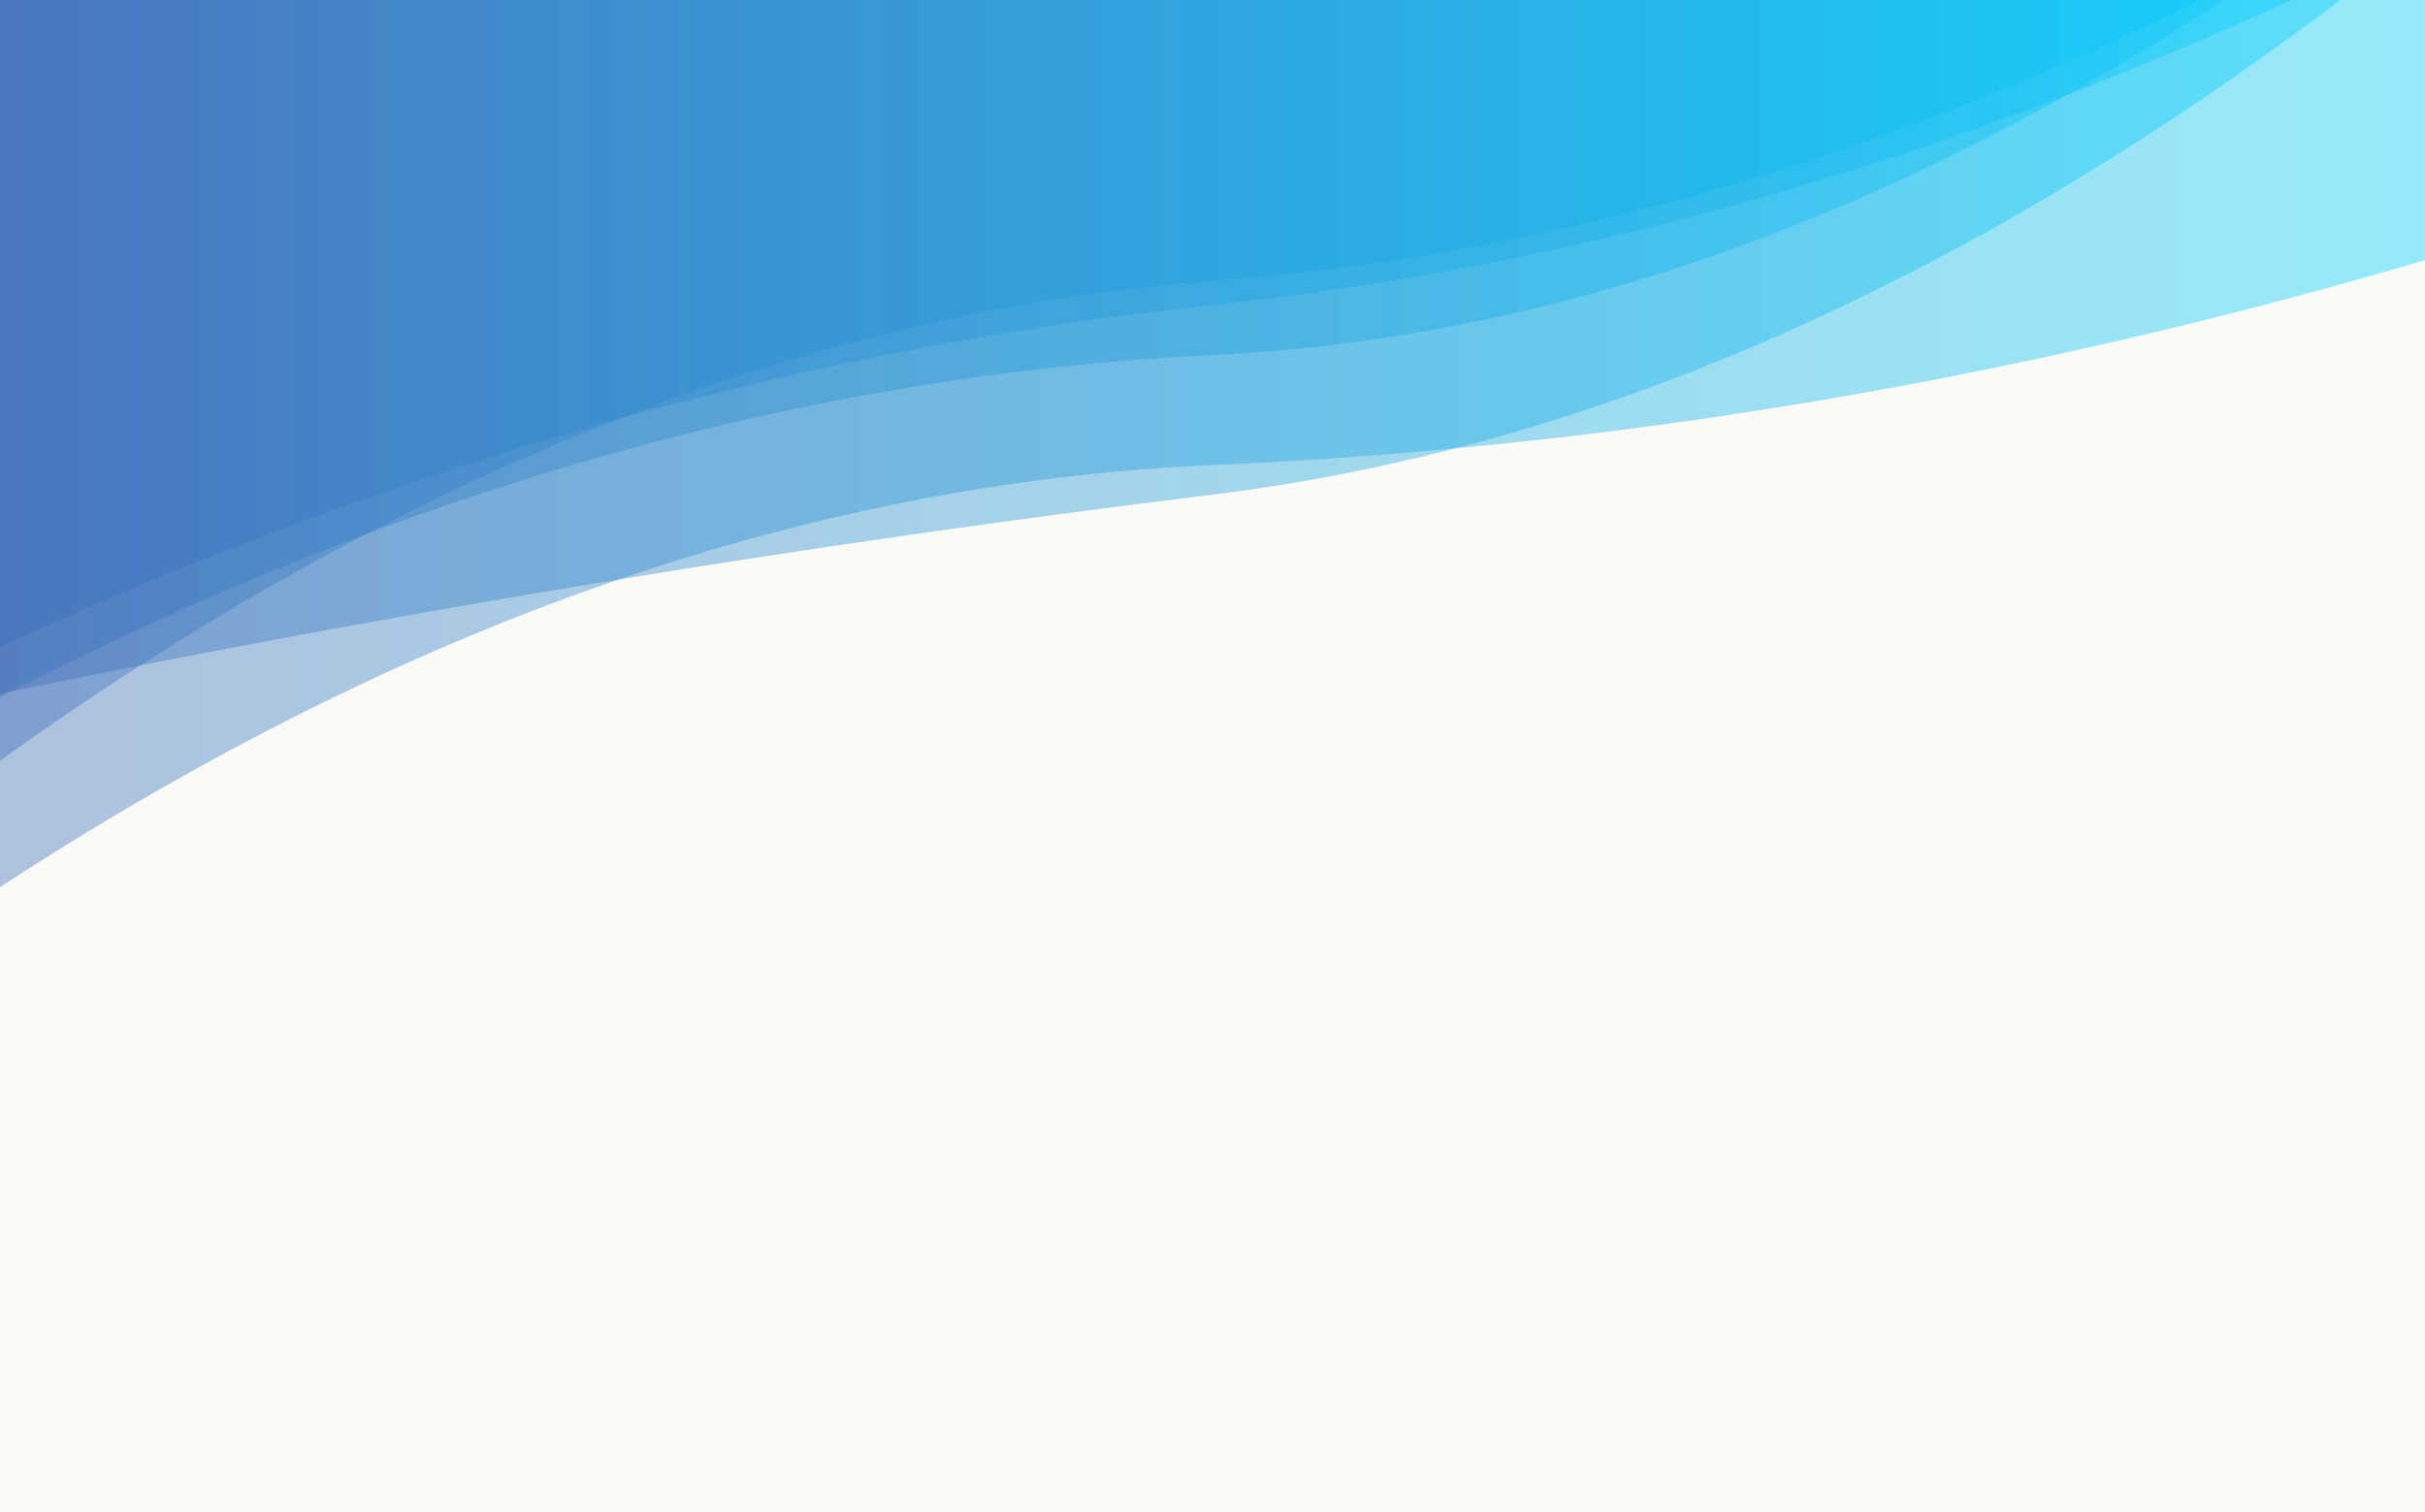 <svg width="1440" height="898" viewBox="0 0 1440 898" fill="none" xmlns="http://www.w3.org/2000/svg">
<rect x="0" y="0" width="1440" height="898" fill="#333333" stroke="none"/>
<g id="menu-background" clip-path="url(#clip0)">
<rect width="1440" height="899" transform="translate(0 -1)" fill="#FAFAF6"/>
<g id="top">
<g id="fifth-vector">
<path id="Vector" opacity="0.4" d="M0 -1V526.875C240 370.233 480 286.675 720 276.201C960 265.727 1200 225.175 1440 154.545V-1H0Z" fill="url(#paint0_linear)"/>
</g>
<g id="fourth-vector">
<path id="Vector_2" opacity="0.4" d="M0 -1V451.771C240 279.907 480 184.925 720 166.826C960 148.727 1200 69.109 1440 -72.028V-1H0Z" fill="url(#paint1_linear)"/>
</g>
<g id="third-vector">
<path id="Vector_3" opacity="0.4" d="M0 -1V384.094C240 274.058 480 206.397 720 181.109C960 155.822 1200 82.667 1440 -38.355V-1H0Z" fill="url(#paint2_linear)"/>
</g>
<g id="second-vector">
<path id="Vector_4" opacity="0.4" d="M0 -1V411.951C240 362.563 480 323.166 720 293.761C960 264.357 1200 153.381 1440 -39.164V-1H0Z" fill="url(#paint3_linear)"/>
</g>
<g id="first-vector">
<path id="Vector_5" opacity="0.4" d="M0 -1V414.012C240 290.146 480 222.419 720 210.831C960 199.244 1200 100.46 1440 -85.519V-1H0Z" fill="url(#paint4_linear)"/>
</g>
</g>
</g>
<defs>
<linearGradient id="paint0_linear" x1="0" y1="-1" x2="1440" y2="-1" gradientUnits="userSpaceOnUse">
<stop stop-color="#3D6CB9"/>
<stop offset="1" stop-color="#00D1FF"/>
</linearGradient>
<linearGradient id="paint1_linear" x1="0" y1="-72.028" x2="1440" y2="-72.028" gradientUnits="userSpaceOnUse">
<stop stop-color="#3D6CB9"/>
<stop offset="1" stop-color="#00D1FF"/>
</linearGradient>
<linearGradient id="paint2_linear" x1="0" y1="-38.355" x2="1440" y2="-38.355" gradientUnits="userSpaceOnUse">
<stop stop-color="#3D6CB9"/>
<stop offset="1" stop-color="#00D1FF"/>
</linearGradient>
<linearGradient id="paint3_linear" x1="0" y1="-39.164" x2="1440" y2="-39.164" gradientUnits="userSpaceOnUse">
<stop stop-color="#3D6CB9"/>
<stop offset="1" stop-color="#00D1FF"/>
</linearGradient>
<linearGradient id="paint4_linear" x1="0" y1="-85.519" x2="1440" y2="-85.519" gradientUnits="userSpaceOnUse">
<stop stop-color="#3D6CB9"/>
<stop offset="1" stop-color="#00D1FF"/>
</linearGradient>
<linearGradient id="paint5_linear" x1="1633.5" y1="1090.33" x2="49.5" y2="1090.33" gradientUnits="userSpaceOnUse">
<stop stop-color="#3D6CB9"/>
<stop offset="1" stop-color="#00D1FF"/>
</linearGradient>
<linearGradient id="paint6_linear" x1="1710" y1="984.907" x2="270" y2="984.907" gradientUnits="userSpaceOnUse">
<stop stop-color="#3D6CB9"/>
<stop offset="1" stop-color="#00D1FF"/>
</linearGradient>
<linearGradient id="paint7_linear" x1="1606.5" y1="1036.66" x2="166.5" y2="1036.66" gradientUnits="userSpaceOnUse">
<stop stop-color="#3D6CB9"/>
<stop offset="1" stop-color="#00D1FF"/>
</linearGradient>
<linearGradient id="paint8_linear" x1="1710" y1="1019.9" x2="270" y2="1019.9" gradientUnits="userSpaceOnUse">
<stop stop-color="#3D6CB9"/>
<stop offset="1" stop-color="#00D1FF"/>
</linearGradient>
<clipPath id="clip0">
<rect width="1440" height="899" fill="white" transform="translate(0 -1)"/>
</clipPath>
</defs>
</svg>

